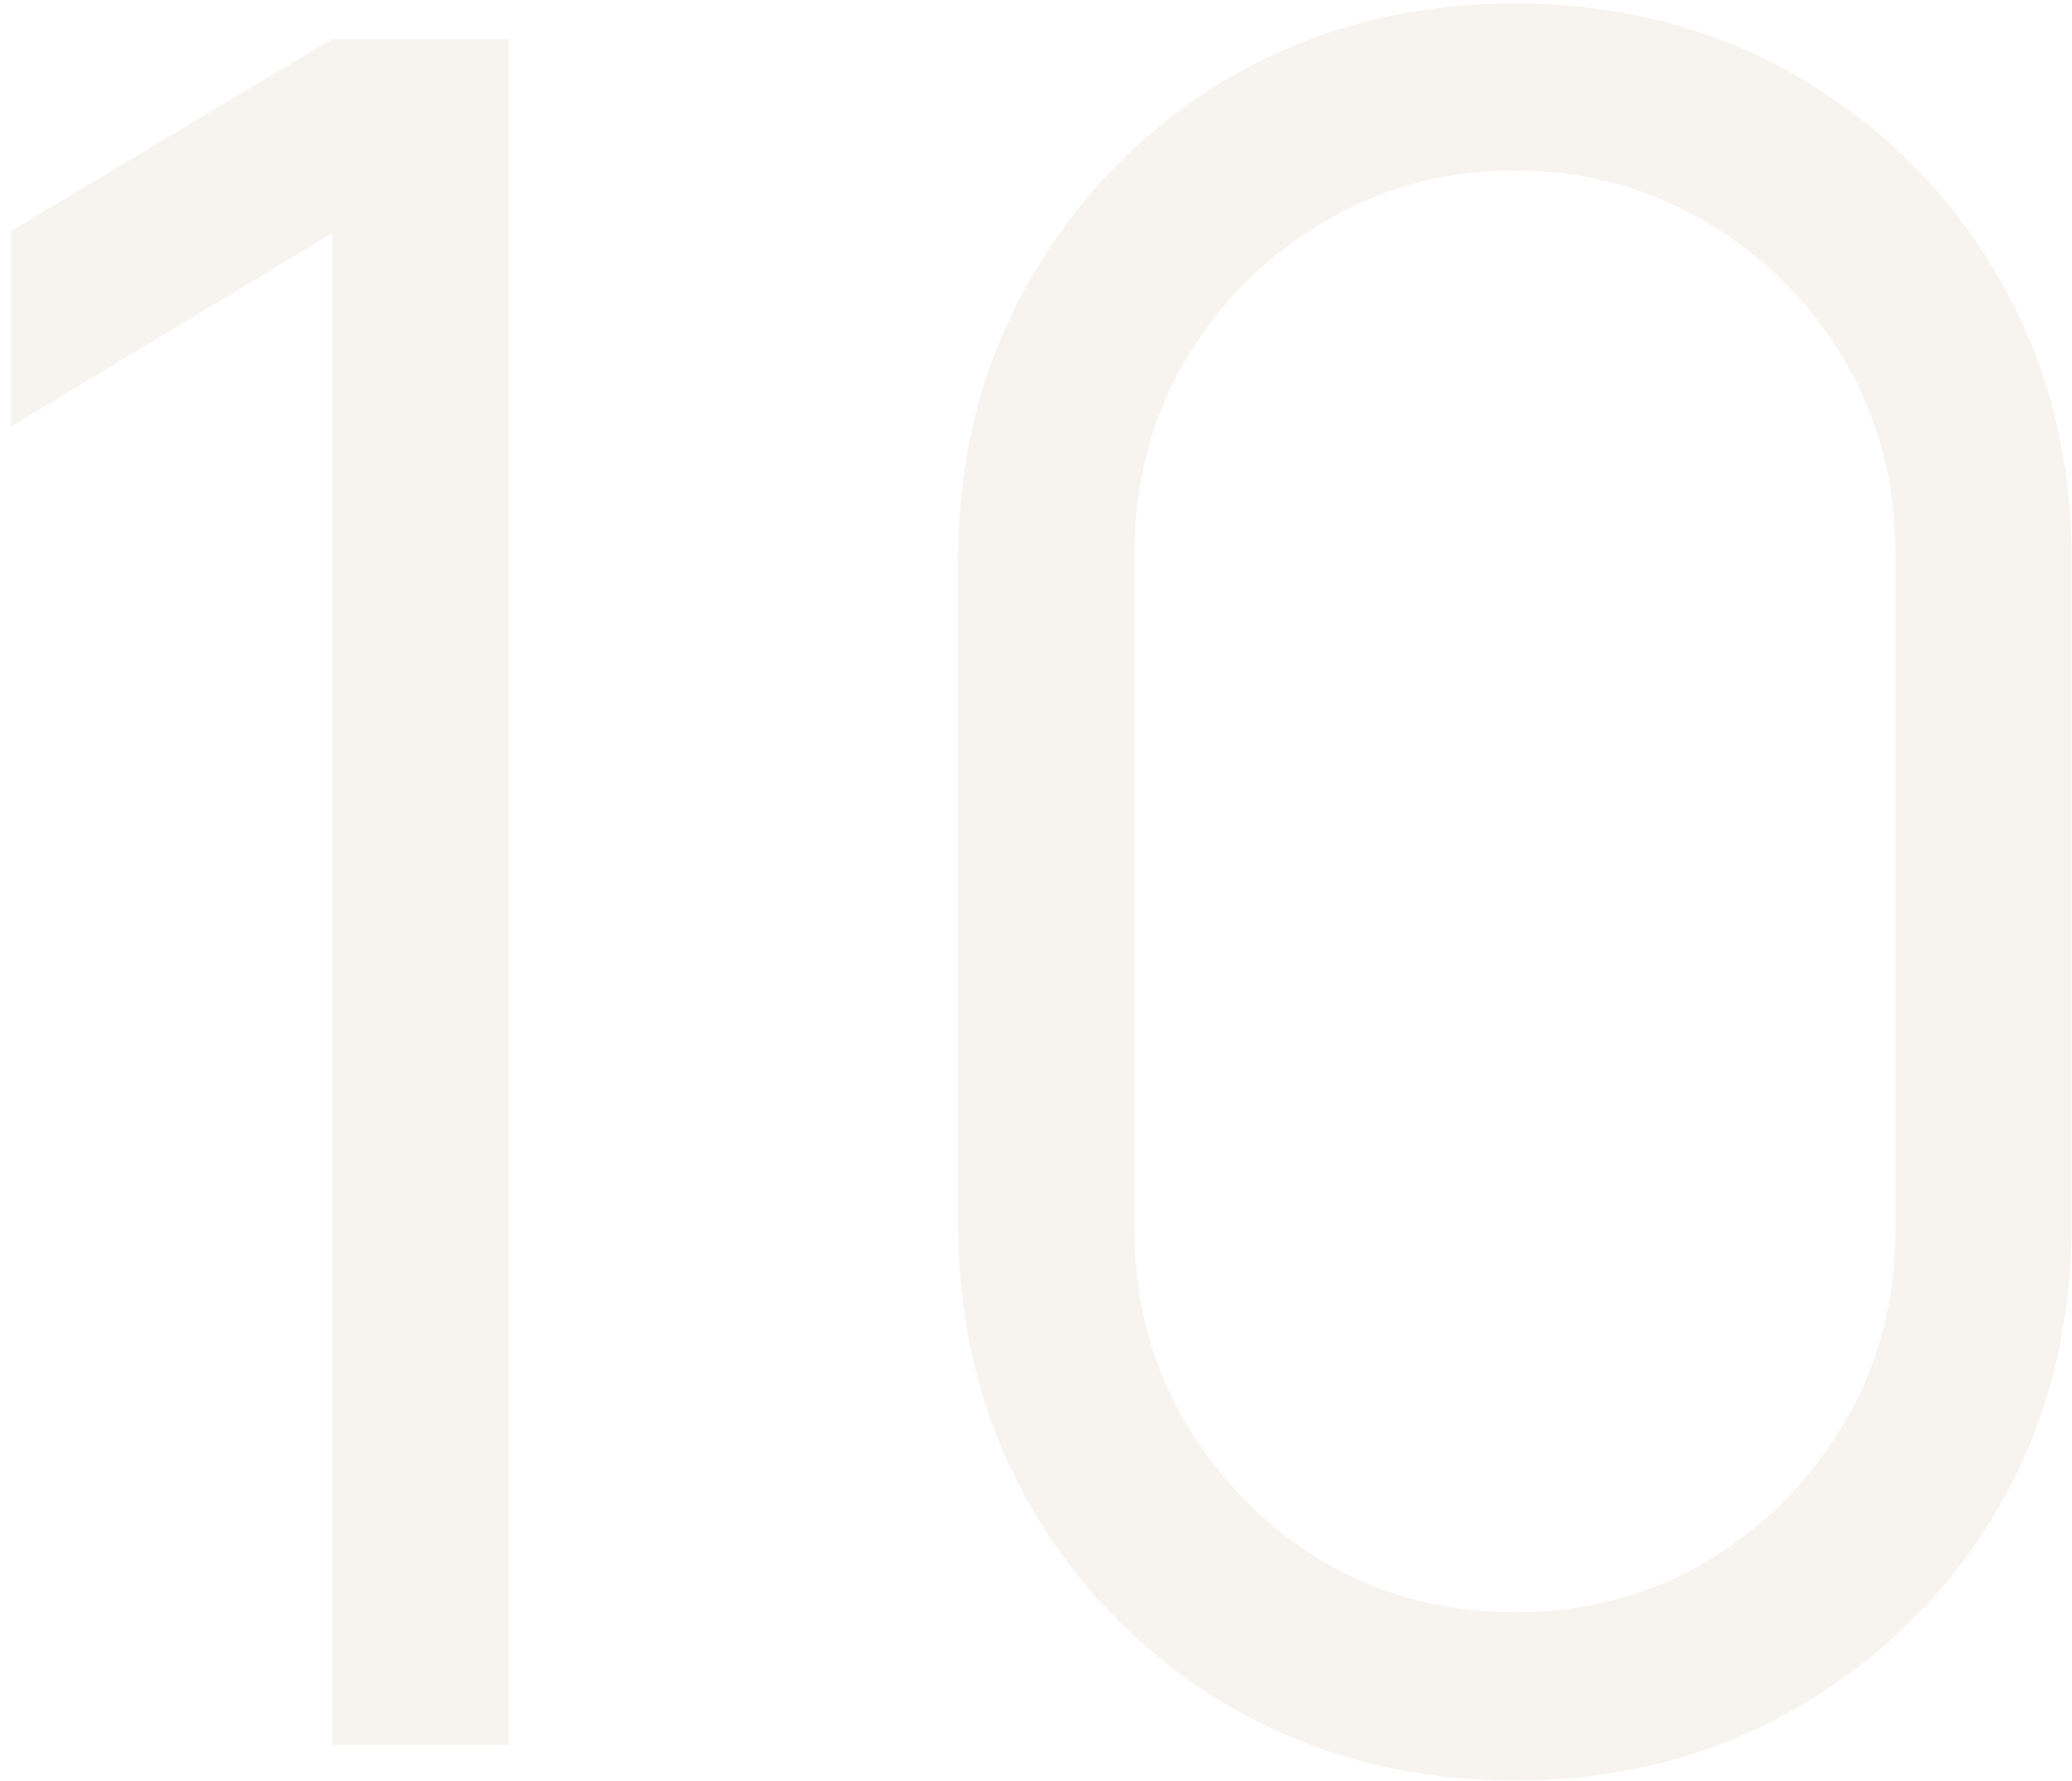 <svg width="178" height="153" viewBox="0 0 178 153" fill="none" xmlns="http://www.w3.org/2000/svg">
<path opacity="0.1" d="M28.54 149.91V20.041L0.958 36.631V19.837L28.54 3.349H43.705V149.91H28.54ZM130.145 152.964C121.12 152.964 112.978 150.86 105.718 146.653C98.525 142.446 92.826 136.747 88.619 129.554C84.412 122.294 82.309 114.152 82.309 105.128V48.132C82.309 39.107 84.412 30.999 88.619 23.807C92.826 16.547 98.525 10.813 105.718 6.606C112.978 2.399 121.12 0.296 130.145 0.296C139.169 0.296 147.277 2.399 154.47 6.606C161.73 10.813 167.463 16.547 171.67 23.807C175.877 30.999 177.98 39.107 177.98 48.132V105.128C177.98 114.152 175.877 122.294 171.67 129.554C167.463 136.747 161.73 142.446 154.47 146.653C147.277 150.86 139.169 152.964 130.145 152.964ZM130.145 138.511C136.183 138.511 141.679 137.052 146.633 134.135C151.586 131.149 155.521 127.18 158.439 122.226C161.357 117.273 162.815 111.811 162.815 105.84V47.419C162.815 41.38 161.357 35.884 158.439 30.931C155.521 25.978 151.586 22.043 146.633 19.125C141.679 16.139 136.183 14.647 130.145 14.647C124.106 14.647 118.61 16.139 113.656 19.125C108.703 22.043 104.768 25.978 101.85 30.931C98.933 35.884 97.474 41.38 97.474 47.419V105.84C97.474 111.811 98.933 117.273 101.85 122.226C104.768 127.18 108.703 131.149 113.656 134.135C118.61 137.052 124.106 138.511 130.145 138.511Z" fill="#AA915E"/>
</svg>
